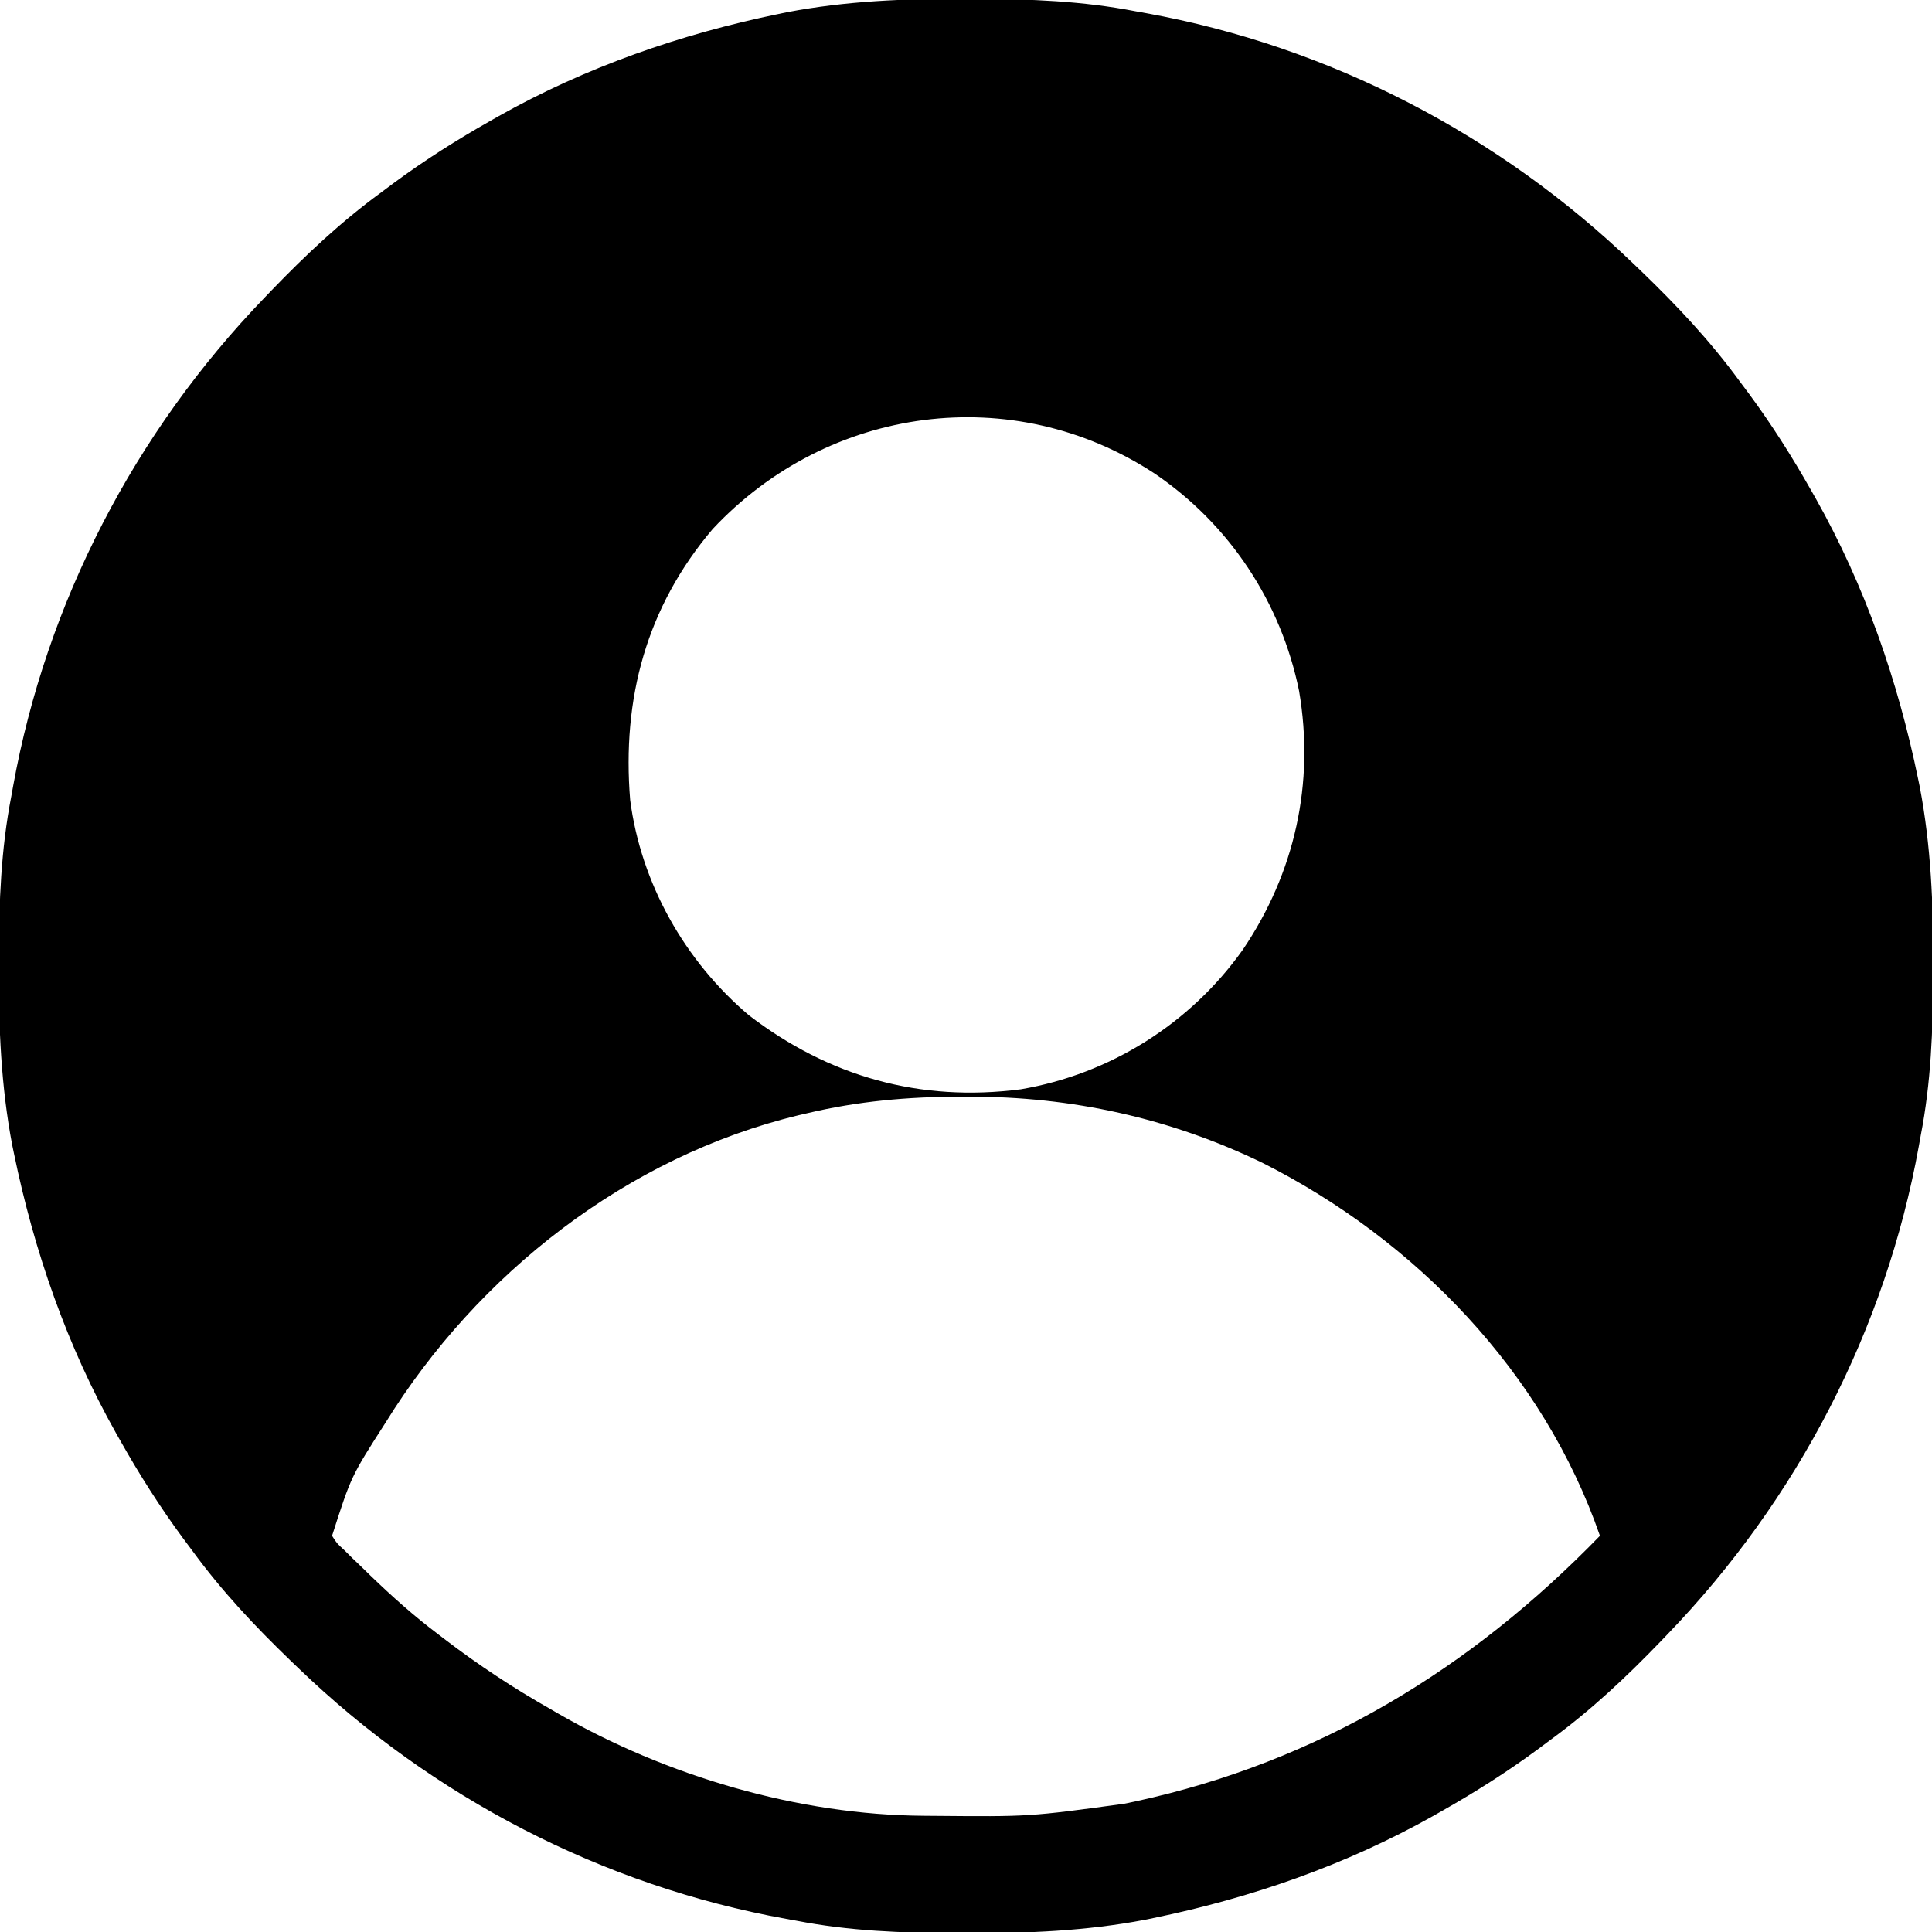 <?xml version="1.0" encoding="UTF-8"?>
<svg version="1.1" xmlns="http://www.w3.org/2000/svg" width="512" height="512">
<path d="M0 0 C1.451 0.003 1.451 0.003 2.931 0.006 C17.264 0.051 31.21 0.56 45.312 3.312 C46.658 3.554 46.658 3.554 48.031 3.8 C96.718 12.61 141.743 36.054 177.312 70.312 C178.302 71.261 178.302 71.261 179.311 72.228 C188.799 81.372 197.539 90.67 205.312 101.312 C206.171 102.464 207.029 103.615 207.887 104.766 C213.924 112.955 219.307 121.458 224.312 130.312 C224.715 131.02 225.117 131.727 225.531 132.456 C238.548 155.575 247.281 180.724 252.625 206.688 C252.772 207.398 252.92 208.109 253.072 208.841 C256.058 224.483 256.687 240.119 256.625 256 C256.622 257.451 256.622 257.451 256.619 258.931 C256.574 273.264 256.065 287.21 253.312 301.312 C253.152 302.21 252.991 303.107 252.825 304.031 C244.015 352.718 220.571 397.743 186.312 433.312 C185.68 433.972 185.048 434.631 184.397 435.311 C175.253 444.799 165.955 453.539 155.312 461.312 C154.161 462.171 153.01 463.029 151.859 463.887 C143.67 469.924 135.167 475.307 126.312 480.312 C125.605 480.715 124.898 481.117 124.169 481.531 C101.05 494.548 75.901 503.281 49.938 508.625 C49.227 508.772 48.516 508.92 47.784 509.072 C32.142 512.058 16.506 512.687 0.625 512.625 C-0.342 512.623 -1.31 512.621 -2.306 512.619 C-16.639 512.574 -30.585 512.065 -44.688 509.312 C-45.585 509.152 -46.482 508.991 -47.406 508.825 C-96.093 500.015 -141.118 476.571 -176.688 442.312 C-177.347 441.68 -178.006 441.048 -178.686 440.397 C-188.174 431.253 -196.914 421.955 -204.688 411.312 C-205.546 410.161 -206.404 409.01 -207.262 407.859 C-213.299 399.67 -218.682 391.167 -223.688 382.312 C-224.09 381.605 -224.492 380.898 -224.906 380.169 C-237.923 357.05 -246.656 331.901 -252 305.938 C-252.221 304.872 -252.221 304.872 -252.447 303.784 C-255.433 288.142 -256.062 272.506 -256 256.625 C-255.998 255.658 -255.996 254.69 -255.994 253.694 C-255.949 239.361 -255.44 225.415 -252.688 211.312 C-252.446 209.967 -252.446 209.967 -252.2 208.594 C-243.39 159.907 -219.946 114.882 -185.688 79.312 C-185.055 78.653 -184.423 77.994 -183.772 77.314 C-174.628 67.826 -165.33 59.086 -154.688 51.312 C-153.536 50.454 -152.385 49.596 -151.234 48.738 C-143.045 42.701 -134.542 37.318 -125.688 32.312 C-124.98 31.91 -124.273 31.508 -123.544 31.094 C-100.425 18.077 -75.276 9.344 -49.312 4 C-48.247 3.779 -48.247 3.779 -47.159 3.553 C-31.517 0.567 -15.881 -0.062 0 0 Z M-66.812 140.5 C-84.401 161.231 -90.885 185.456 -88.688 212.312 C-85.816 234.413 -74.236 254.935 -57.258 269.34 C-36.006 285.65 -11.861 292.453 14.85 288.983 C38.507 284.953 59.724 271.61 73.629 252.055 C87.481 231.625 92.749 207.883 88.582 183.422 C83.799 159.927 70.159 139.272 50.302 125.808 C12.704 101.131 -36.157 107.781 -66.812 140.5 Z M-41.688 295.312 C-42.449 295.489 -43.211 295.666 -43.996 295.848 C-89.502 306.798 -129.121 337.896 -153.5 377.312 C-162.639 391.549 -162.639 391.549 -167.688 407.312 C-166.427 409.299 -166.427 409.299 -164.453 411.105 C-163.383 412.168 -163.383 412.168 -162.291 413.251 C-161.514 413.993 -160.738 414.735 -159.938 415.5 C-159.152 416.265 -158.366 417.03 -157.557 417.819 C-151.842 423.334 -146.034 428.53 -139.688 433.312 C-139.134 433.737 -138.581 434.161 -138.011 434.599 C-128.949 441.536 -119.615 447.692 -109.688 453.312 C-108.734 453.865 -108.734 453.865 -107.761 454.429 C-79.072 470.972 -44.094 481.323 -10.832 481.516 C-10.016 481.523 -9.201 481.53 -8.36 481.537 C17.123 481.763 17.123 481.763 42.312 478.312 C43.259 478.114 44.205 477.915 45.18 477.71 C93.688 467.198 133.973 442.679 168.312 407.312 C153.334 364.034 119.444 328.914 78.883 308.477 C54.334 296.592 28.146 290.869 0.938 290.938 C0.153 290.938 -0.631 290.938 -1.439 290.938 C-15.159 290.975 -28.302 292.139 -41.688 295.312 Z " fill="#000000" transform="translate(255.688,-0.312)"/>
</svg>
